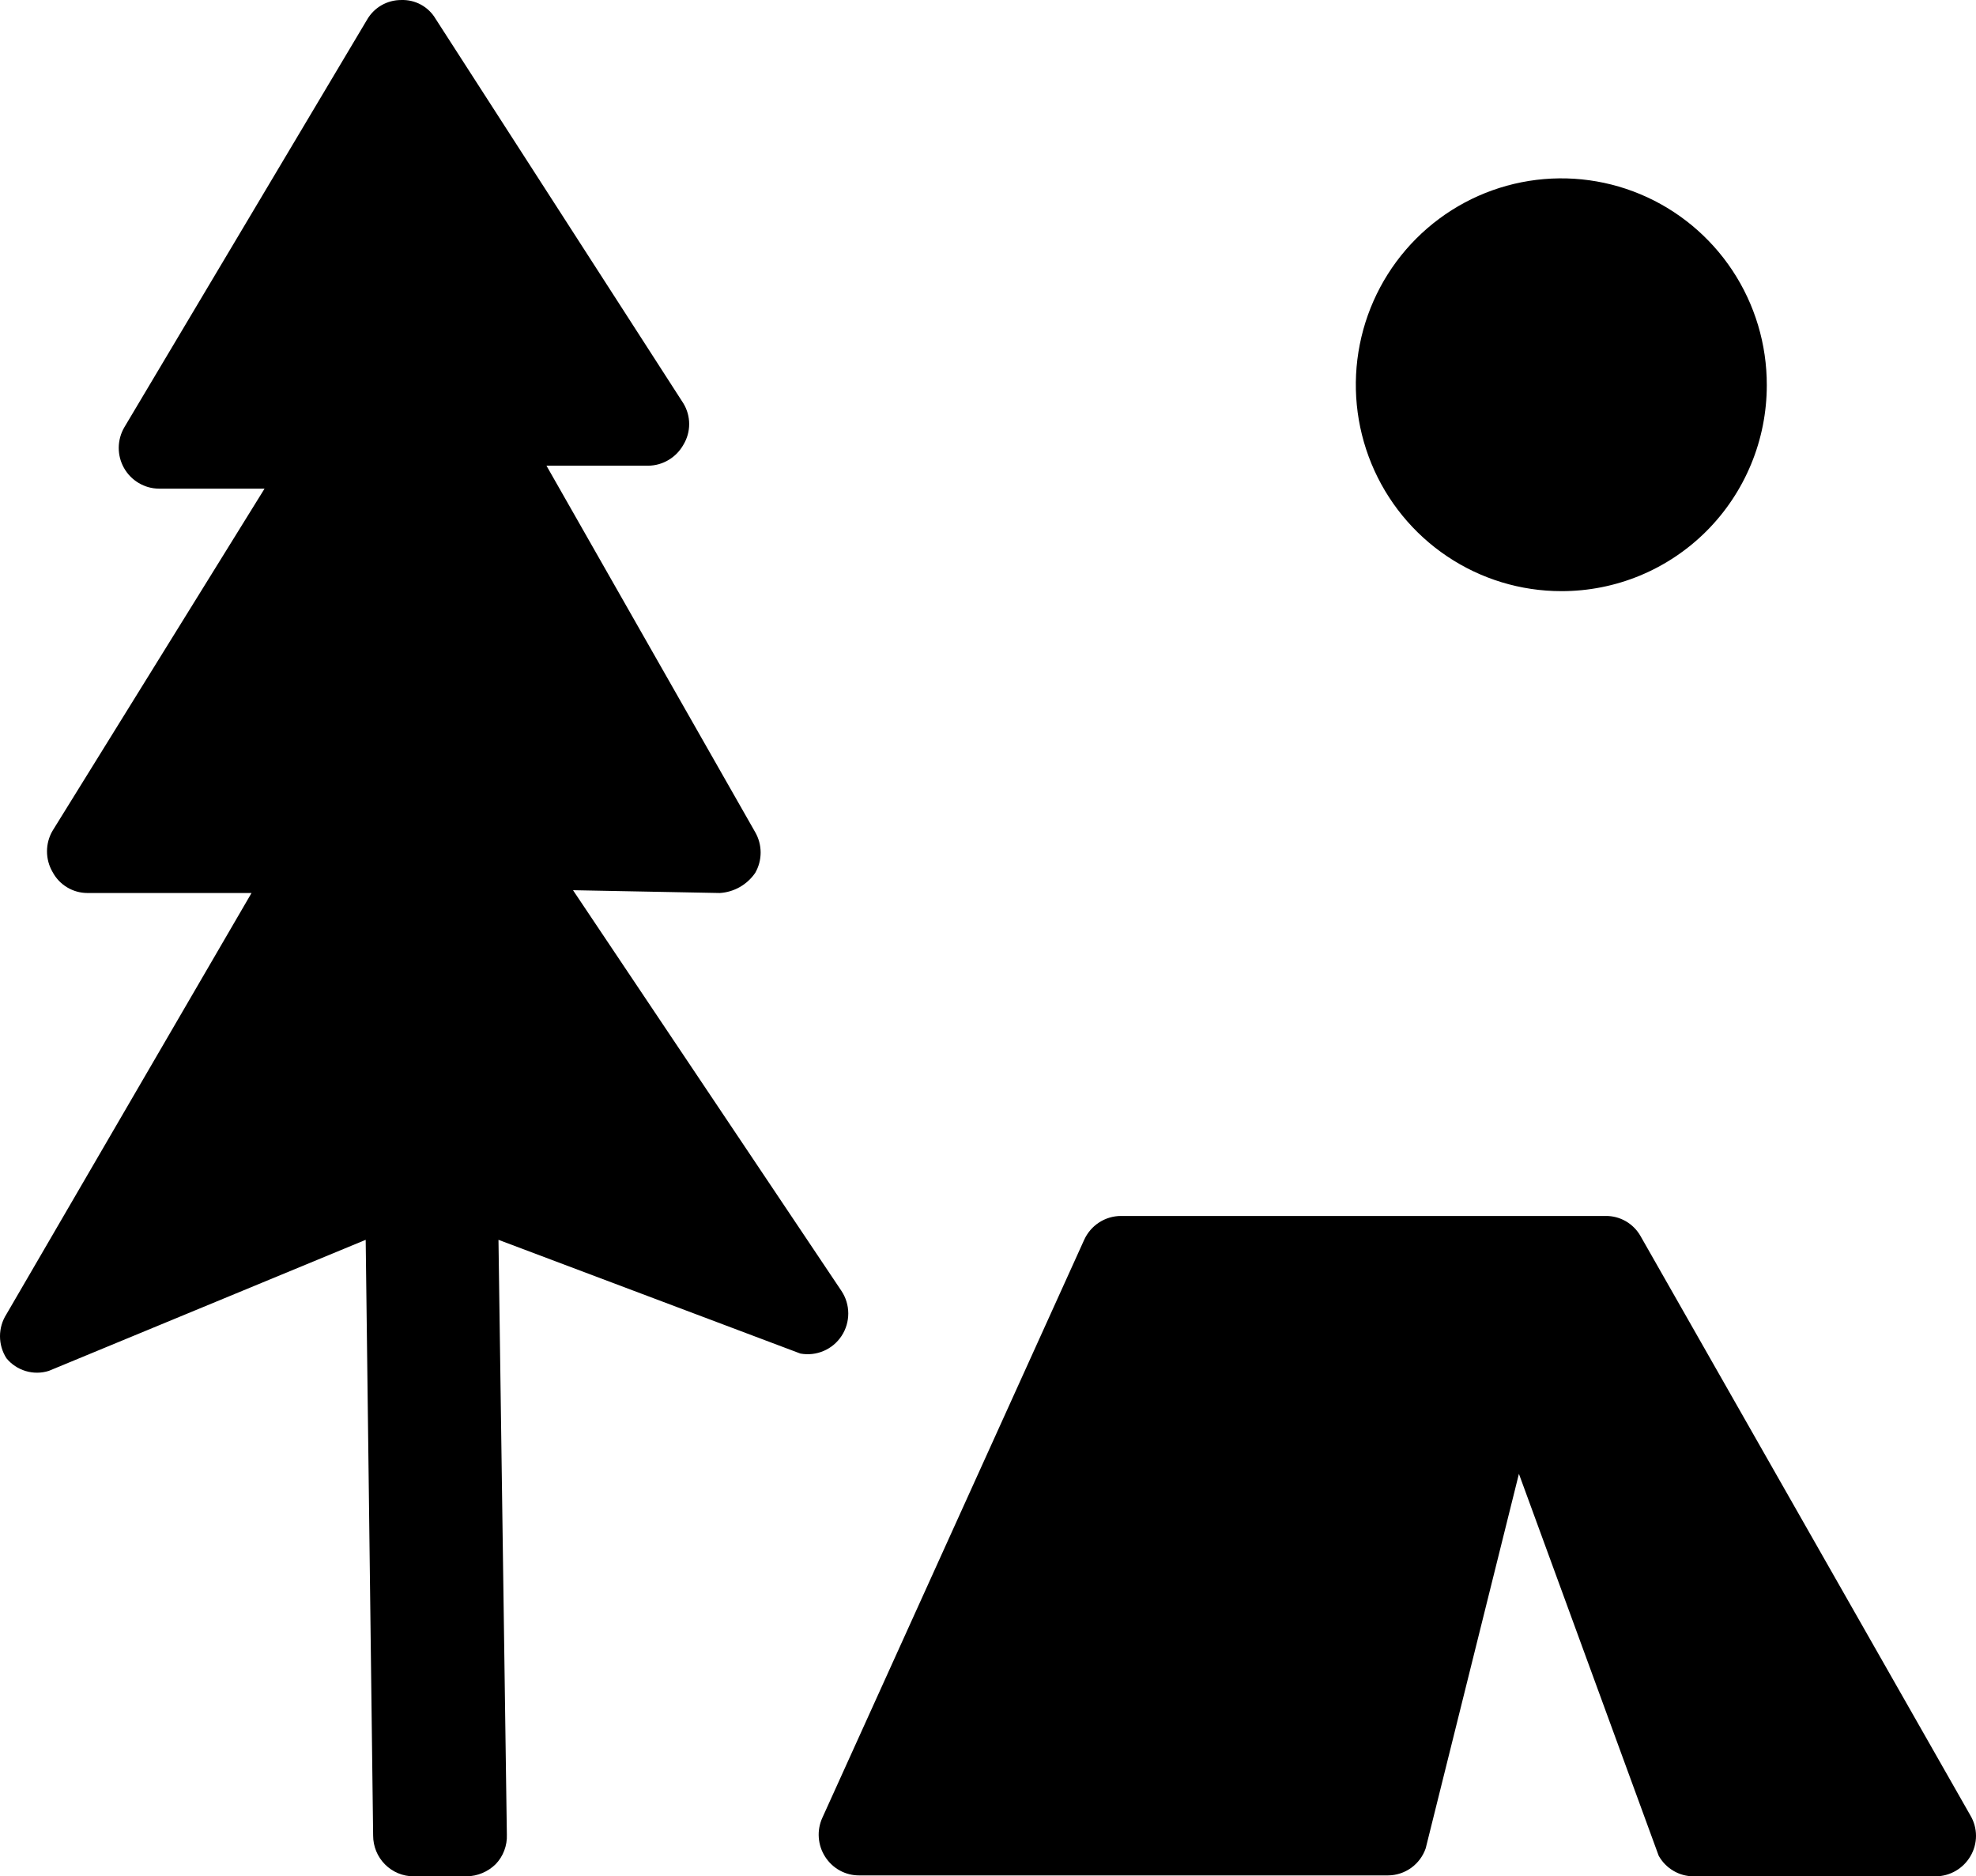 <svg width="79" height="75" viewBox="0 0 79 75" xmlns="http://www.w3.org/2000/svg">
<path d="M78.777 74.196C78.634 74.44 78.43 74.643 78.185 74.784C77.94 74.925 77.662 75 77.38 75H67.712C67.427 75 67.147 74.924 66.902 74.779C66.656 74.634 66.453 74.426 66.314 74.177L60.726 58.911L57 73.878C56.892 74.193 56.688 74.467 56.418 74.662C56.148 74.856 55.824 74.961 55.491 74.963H34.347C34.076 74.964 33.809 74.896 33.571 74.765C33.334 74.634 33.133 74.444 32.987 74.214C32.841 73.986 32.754 73.723 32.735 73.452C32.715 73.181 32.764 72.909 32.876 72.662L43.345 49.558C43.474 49.274 43.681 49.033 43.941 48.864C44.202 48.695 44.506 48.604 44.817 48.604H64.191C64.474 48.6 64.753 48.673 64.999 48.814C65.244 48.956 65.448 49.161 65.588 49.408L78.777 72.568C78.923 72.814 79 73.095 79 73.382C79 73.668 78.923 73.95 78.777 74.196ZM33.639 51.597L22.909 35.583L28.777 35.695C29.059 35.678 29.332 35.596 29.577 35.457C29.823 35.317 30.033 35.124 30.193 34.891C30.335 34.644 30.41 34.363 30.41 34.077C30.41 33.791 30.335 33.511 30.193 33.264L21.848 18.615H25.909C26.198 18.613 26.481 18.534 26.729 18.386C26.978 18.238 27.183 18.027 27.324 17.774C27.474 17.525 27.553 17.241 27.553 16.951C27.553 16.66 27.474 16.376 27.324 16.127L17.414 0.75C17.273 0.512 17.07 0.316 16.828 0.185C16.585 0.053 16.311 -0.01 16.035 0.001C15.76 0.001 15.489 0.073 15.25 0.211C15.011 0.349 14.813 0.548 14.675 0.787L4.97 17.081C4.826 17.327 4.75 17.607 4.747 17.892C4.745 18.177 4.817 18.457 4.957 18.705C5.096 18.953 5.298 19.16 5.543 19.305C5.787 19.451 6.065 19.529 6.348 19.532H10.577L2.101 33.207C1.955 33.457 1.879 33.741 1.879 34.031C1.879 34.32 1.955 34.604 2.101 34.854C2.236 35.108 2.437 35.321 2.684 35.469C2.93 35.617 3.211 35.695 3.498 35.695H10.056L0.257 52.532C0.089 52.795 0 53.1 0 53.411C0 53.723 0.089 54.028 0.257 54.291C0.457 54.535 0.726 54.713 1.028 54.803C1.33 54.893 1.652 54.891 1.952 54.796L14.62 49.558L14.918 73.372C14.918 73.804 15.088 74.218 15.392 74.523C15.696 74.829 16.108 75 16.538 75H18.662C19.095 74.992 19.508 74.818 19.817 74.514C19.967 74.358 20.084 74.173 20.16 73.97C20.237 73.768 20.273 73.552 20.264 73.335L19.929 49.558L32 54.104C32.314 54.161 32.637 54.125 32.93 53.999C33.223 53.874 33.473 53.664 33.648 53.396C33.823 53.129 33.915 52.815 33.914 52.495C33.912 52.175 33.817 51.863 33.639 51.597ZM70.636 15.398C70.64 13.765 70.161 12.168 69.261 10.809C68.36 9.45 67.079 8.39 65.578 7.762C64.077 7.135 62.425 6.969 60.83 7.285C59.235 7.601 57.769 8.386 56.618 9.539C55.468 10.692 54.683 12.162 54.365 13.763C54.046 15.364 54.208 17.023 54.829 18.532C55.45 20.04 56.503 21.33 57.855 22.237C59.206 23.145 60.795 23.629 62.421 23.629C63.499 23.631 64.567 23.42 65.563 23.008C66.56 22.595 67.466 21.989 68.229 21.225C68.992 20.46 69.597 19.552 70.01 18.552C70.424 17.552 70.636 16.48 70.636 15.398Z"/>
</svg>
